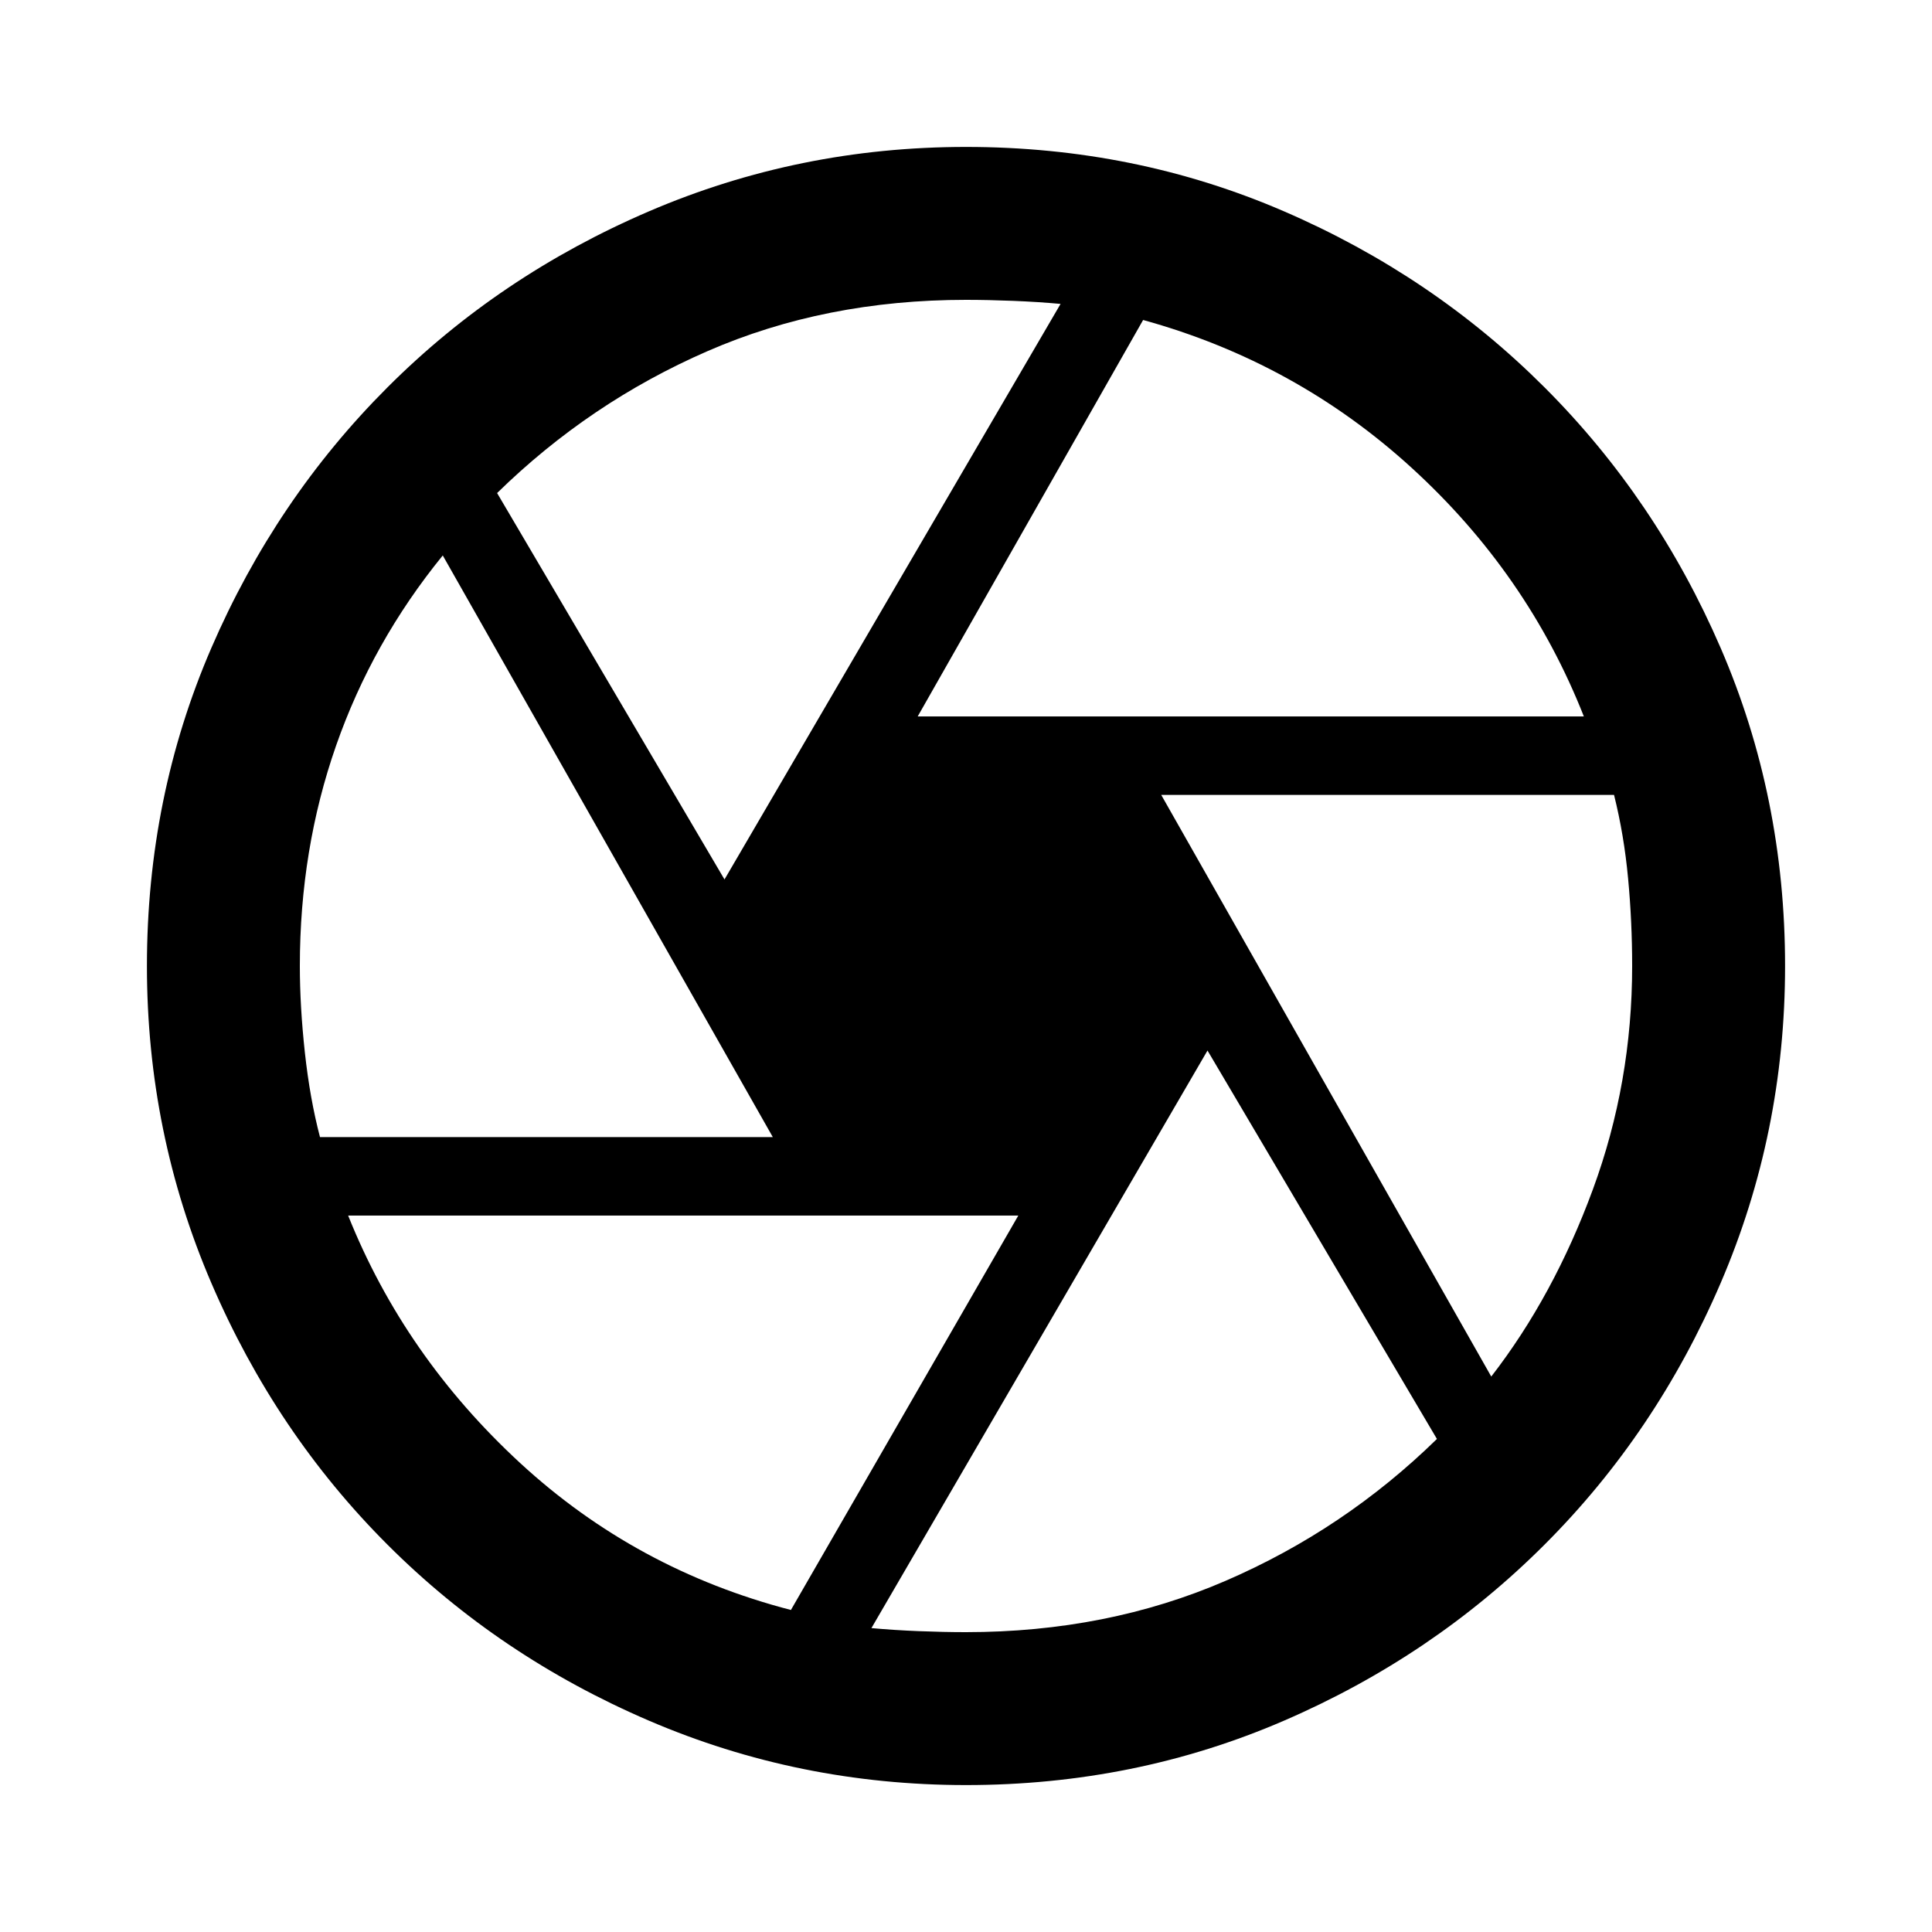 <svg xmlns="http://www.w3.org/2000/svg" height="40" width="40"><path d="M19 14.833h13.792q-1.167-2.958-3.563-5.145-2.396-2.188-5.562-3.063Zm-4 3.375 6.958-11.916q-.458-.042-.979-.063-.521-.021-.979-.021-2.917 0-5.354 1.063-2.438 1.062-4.354 2.937Zm-8.375 5.334H16L9.167 11.5q-1.459 1.792-2.209 3.938-.75 2.145-.75 4.562 0 .833.104 1.792.105.958.313 1.75Zm9.75 9.791 4.708-8.166H7.208q1.167 2.916 3.563 5.125 2.396 2.208 5.604 3.041Zm3.625.459q2.917 0 5.375-1.063 2.458-1.062 4.375-2.937L25 21.75l-6.958 11.958q.458.042.979.063.521.021.979.021ZM30.875 28.5q1.292-1.667 2.104-3.875.813-2.208.813-4.625 0-.917-.084-1.812-.083-.896-.291-1.73h-9.375ZM20 20Zm0 16.958q-3.458 0-6.563-1.333-3.104-1.333-5.416-3.646-2.313-2.312-3.646-5.417Q3.042 23.458 3.042 20q0-3.5 1.333-6.583 1.333-3.084 3.646-5.396 2.312-2.313 5.416-3.646Q16.542 3.042 20 3.042q3.5 0 6.583 1.333 3.084 1.333 5.396 3.646 2.313 2.312 3.646 5.396Q36.958 16.5 36.958 20q0 3.458-1.333 6.562-1.333 3.105-3.646 5.417-2.312 2.313-5.396 3.646Q23.5 36.958 20 36.958Z"/></svg>